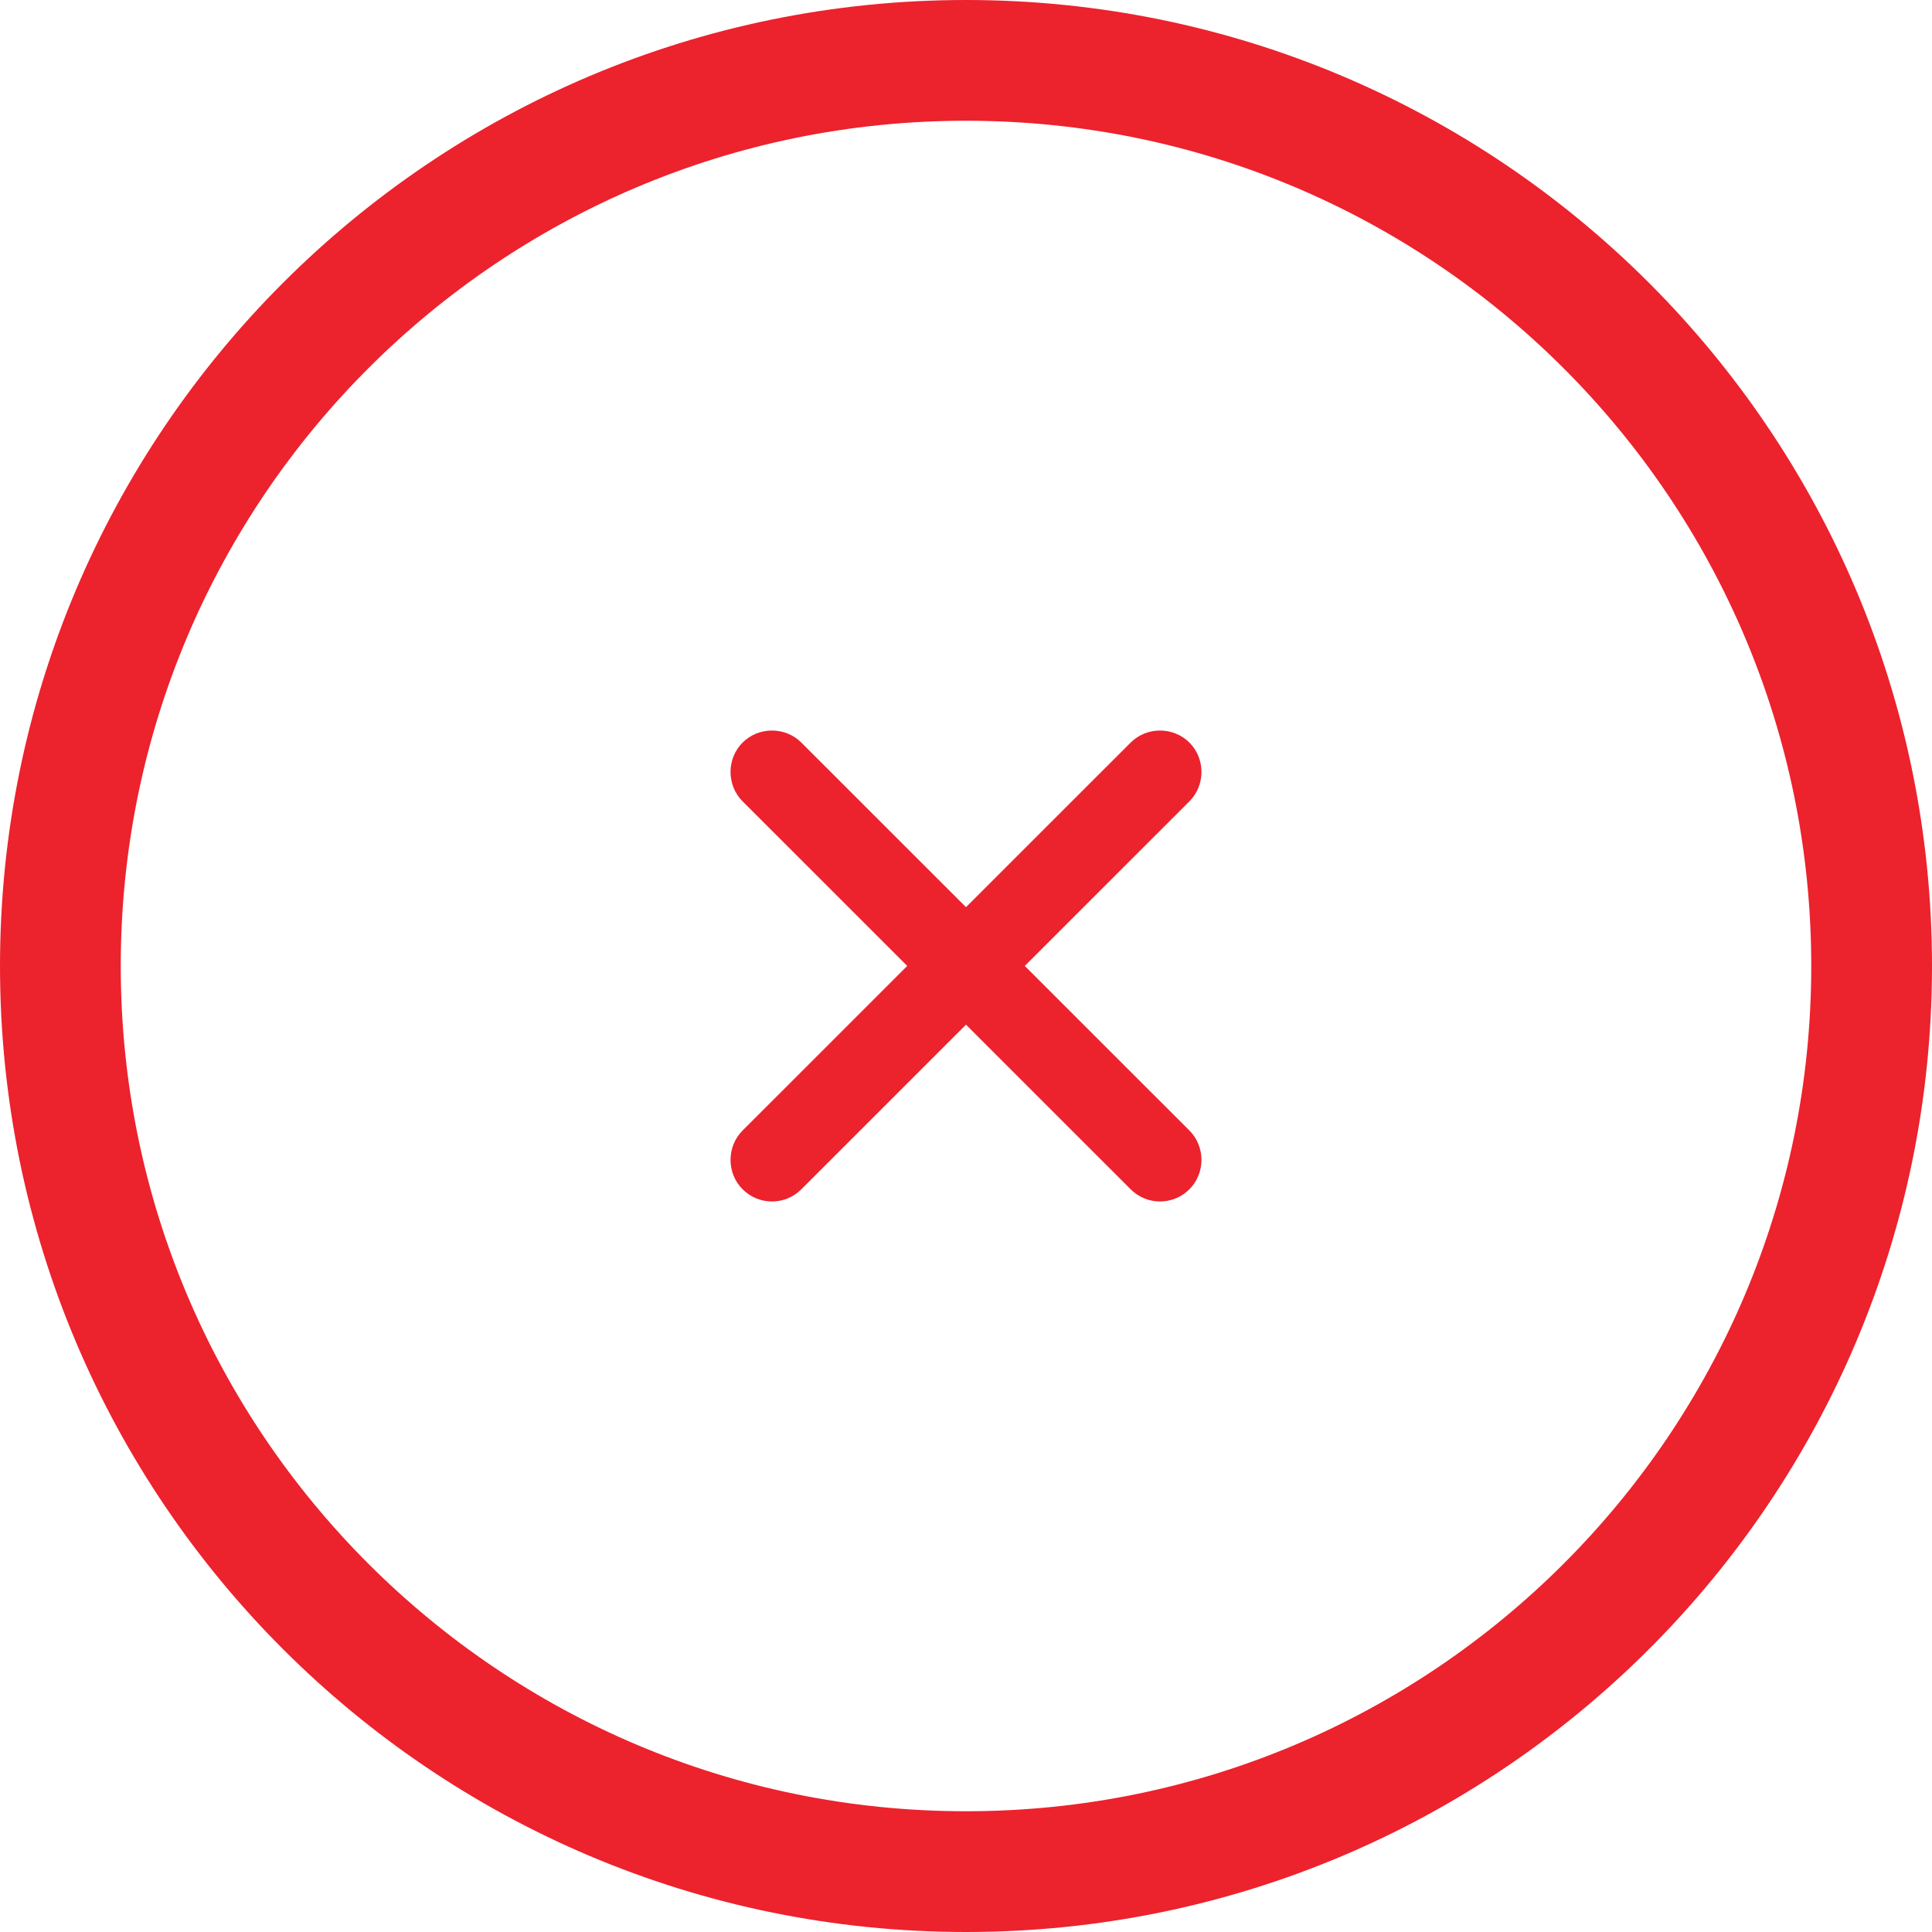 <svg width="64" height="64" viewBox="0 0 64 64" fill="none" xmlns="http://www.w3.org/2000/svg">
<path fill-rule="evenodd" clip-rule="evenodd" d="M32 2C48.569 2 62 15.431 62 32C62 48.569 48.569 62 32 62C15.431 62 2 48.569 2 32C2 15.431 15.431 2 32 2Z" stroke="#EC222D" stroke-width="4" stroke-linecap="round" stroke-linejoin="round"/>
<path d="M25.573 39.8C25.224 39.8 24.875 39.671 24.599 39.396C24.067 38.864 24.067 37.983 24.599 37.45L37.454 24.599C37.986 24.067 38.868 24.067 39.401 24.599C39.933 25.132 39.933 26.013 39.401 26.545L26.546 39.396C26.27 39.671 25.922 39.8 25.573 39.8Z" fill="#EC222D"/>
<path d="M38.427 39.8C38.078 39.8 37.729 39.671 37.454 39.396L24.599 26.545C24.067 26.013 24.067 25.132 24.599 24.599C25.132 24.067 26.013 24.067 26.546 24.599L39.401 37.45C39.933 37.983 39.933 38.864 39.401 39.396C39.125 39.671 38.776 39.8 38.427 39.8Z" fill="#EC222D"/>
</svg>
